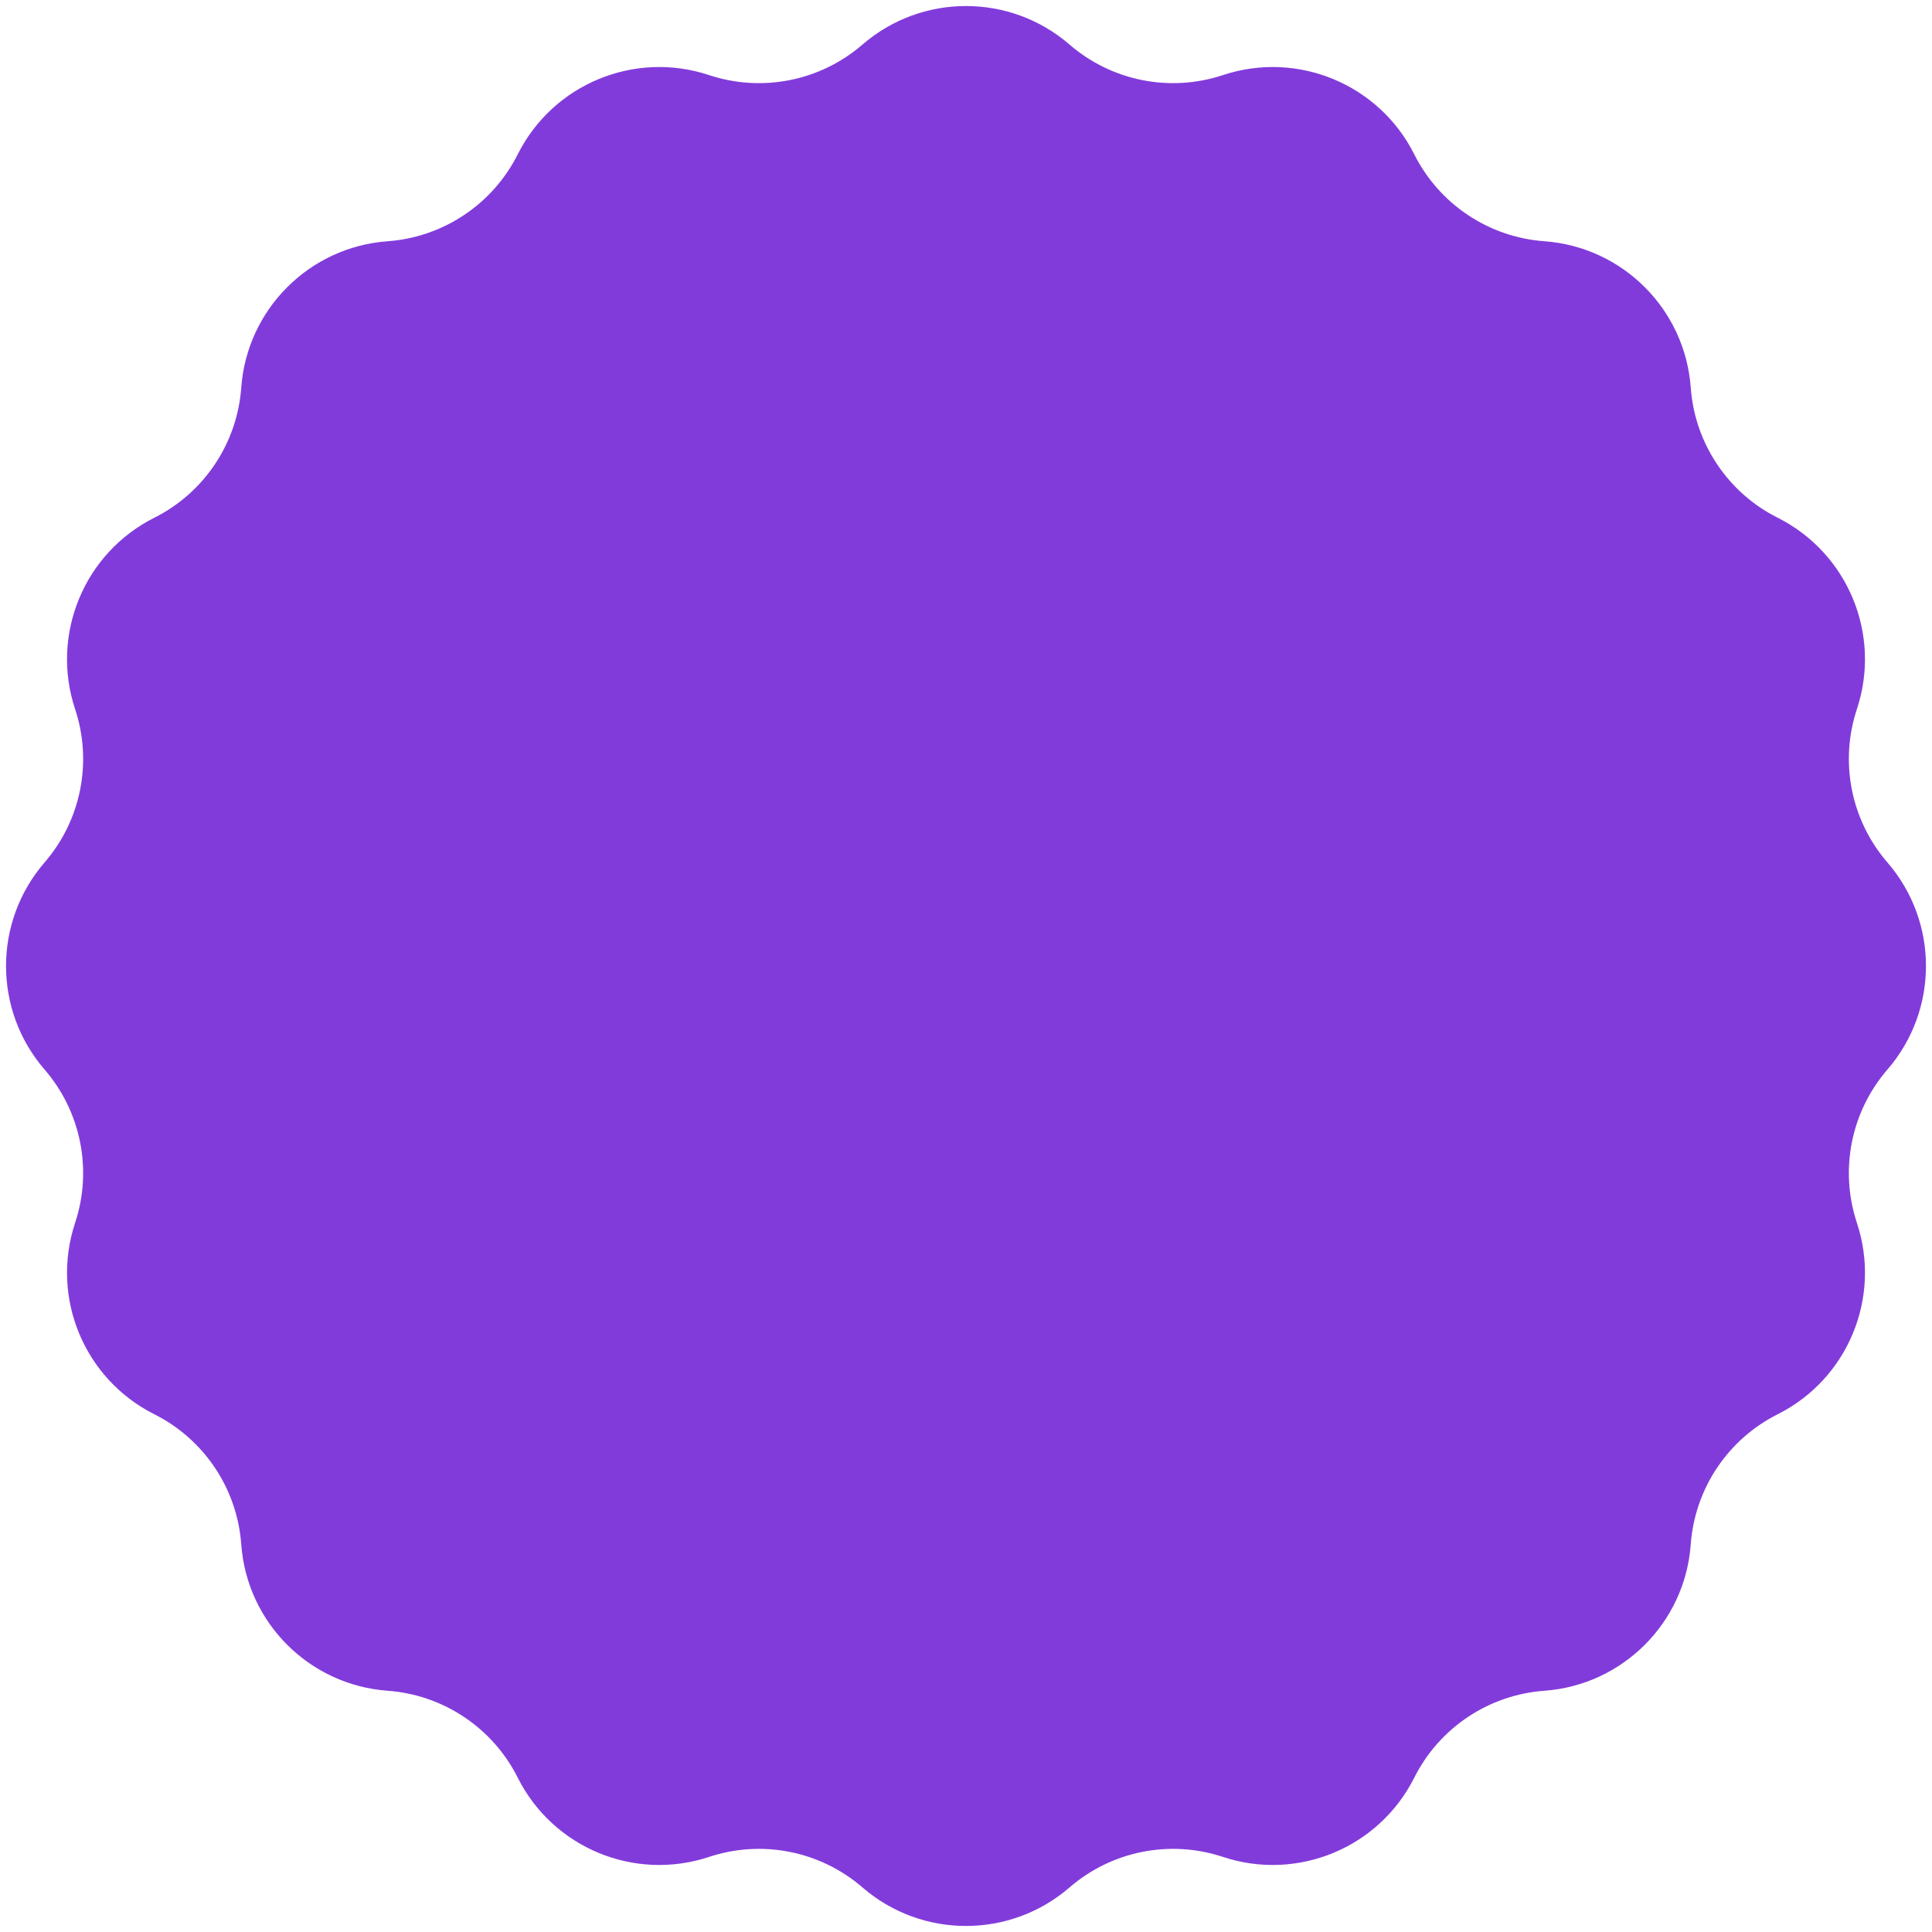 <svg width="172" height="172" viewBox="0 0 172 172" fill="none" xmlns="http://www.w3.org/2000/svg">
<path d="M76.781 3.969C82.075 -0.607 89.925 -0.607 95.219 3.969C98.975 7.216 104.162 8.248 108.874 6.685C115.517 4.483 122.769 7.487 125.909 13.742C128.137 18.178 132.534 21.116 137.486 21.477C144.465 21.984 150.016 27.535 150.523 34.514C150.884 39.466 153.822 43.863 158.258 46.091C164.513 49.231 167.517 56.483 165.315 63.126C163.752 67.838 164.784 73.025 168.031 76.781C172.607 82.075 172.607 89.925 168.031 95.219C164.784 98.975 163.752 104.162 165.315 108.874C167.517 115.517 164.513 122.769 158.258 125.909C153.822 128.137 150.884 132.534 150.523 137.486C150.016 144.465 144.465 150.016 137.486 150.523C132.534 150.884 128.137 153.822 125.909 158.258C122.769 164.513 115.517 167.517 108.874 165.315C104.162 163.752 98.975 164.784 95.219 168.031C89.925 172.607 82.075 172.607 76.781 168.031C73.025 164.784 67.838 163.752 63.126 165.315C56.483 167.517 49.231 164.513 46.091 158.258C43.863 153.822 39.466 150.884 34.514 150.523C27.535 150.016 21.984 144.465 21.477 137.486C21.116 132.534 18.178 128.137 13.742 125.909C7.487 122.769 4.483 115.517 6.685 108.874C8.248 104.162 7.216 98.975 3.969 95.219C-0.607 89.925 -0.607 82.075 3.969 76.781C7.216 73.025 8.248 67.838 6.685 63.126C4.483 56.483 7.487 49.231 13.742 46.091C18.178 43.863 21.116 39.466 21.477 34.514C21.984 27.535 27.535 21.984 34.514 21.477C39.466 21.116 43.863 18.178 46.091 13.742C49.231 7.487 56.483 4.483 63.126 6.685C67.838 8.248 73.025 7.216 76.781 3.969Z" fill="#823BDB"/>
</svg>

